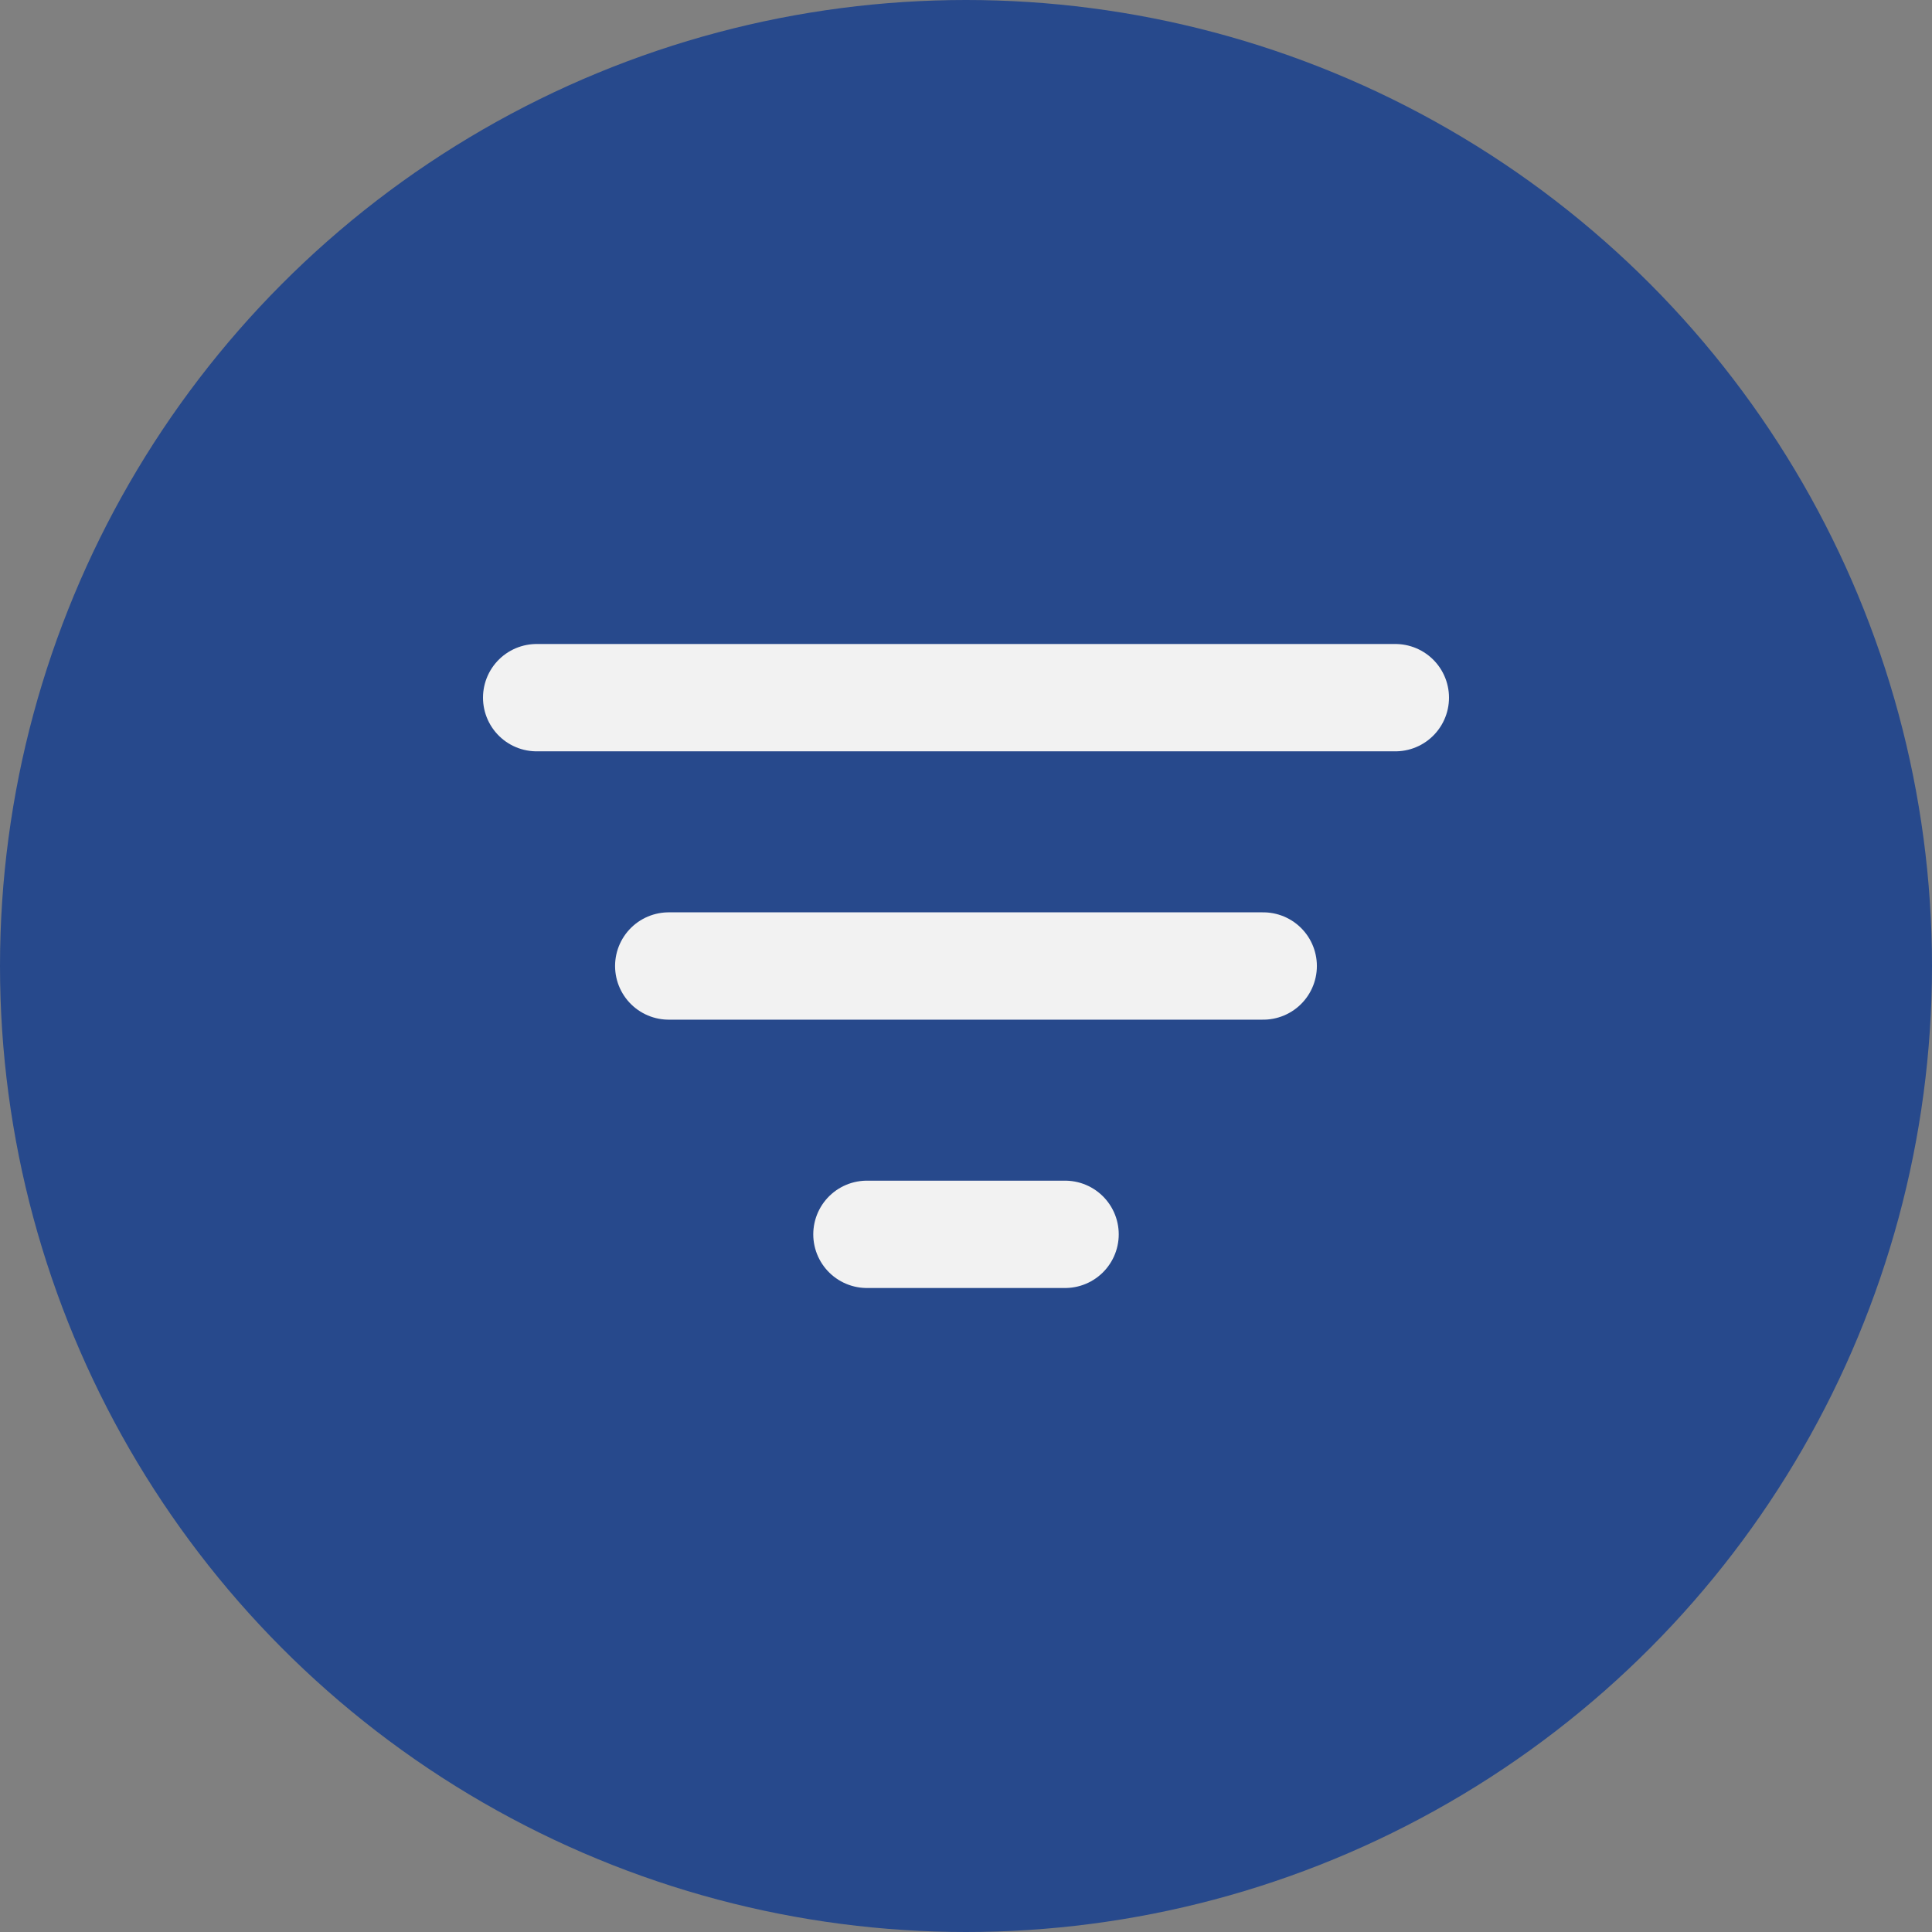 <svg width="36" height="36" viewBox="0 0 36 36" fill="none" xmlns="http://www.w3.org/2000/svg">
<rect x="0" y="0" width="36" height="36" fill="#808080" stroke="none"/>
<circle cx="18" cy="18" r="18" fill="#27498C"/>
<path d="M12.461 18H23.538M10 13H26M16.154 23H19.846" stroke="#F2F2F2" stroke-width="2" stroke-linecap="round" stroke-linejoin="round"/>
</svg>
